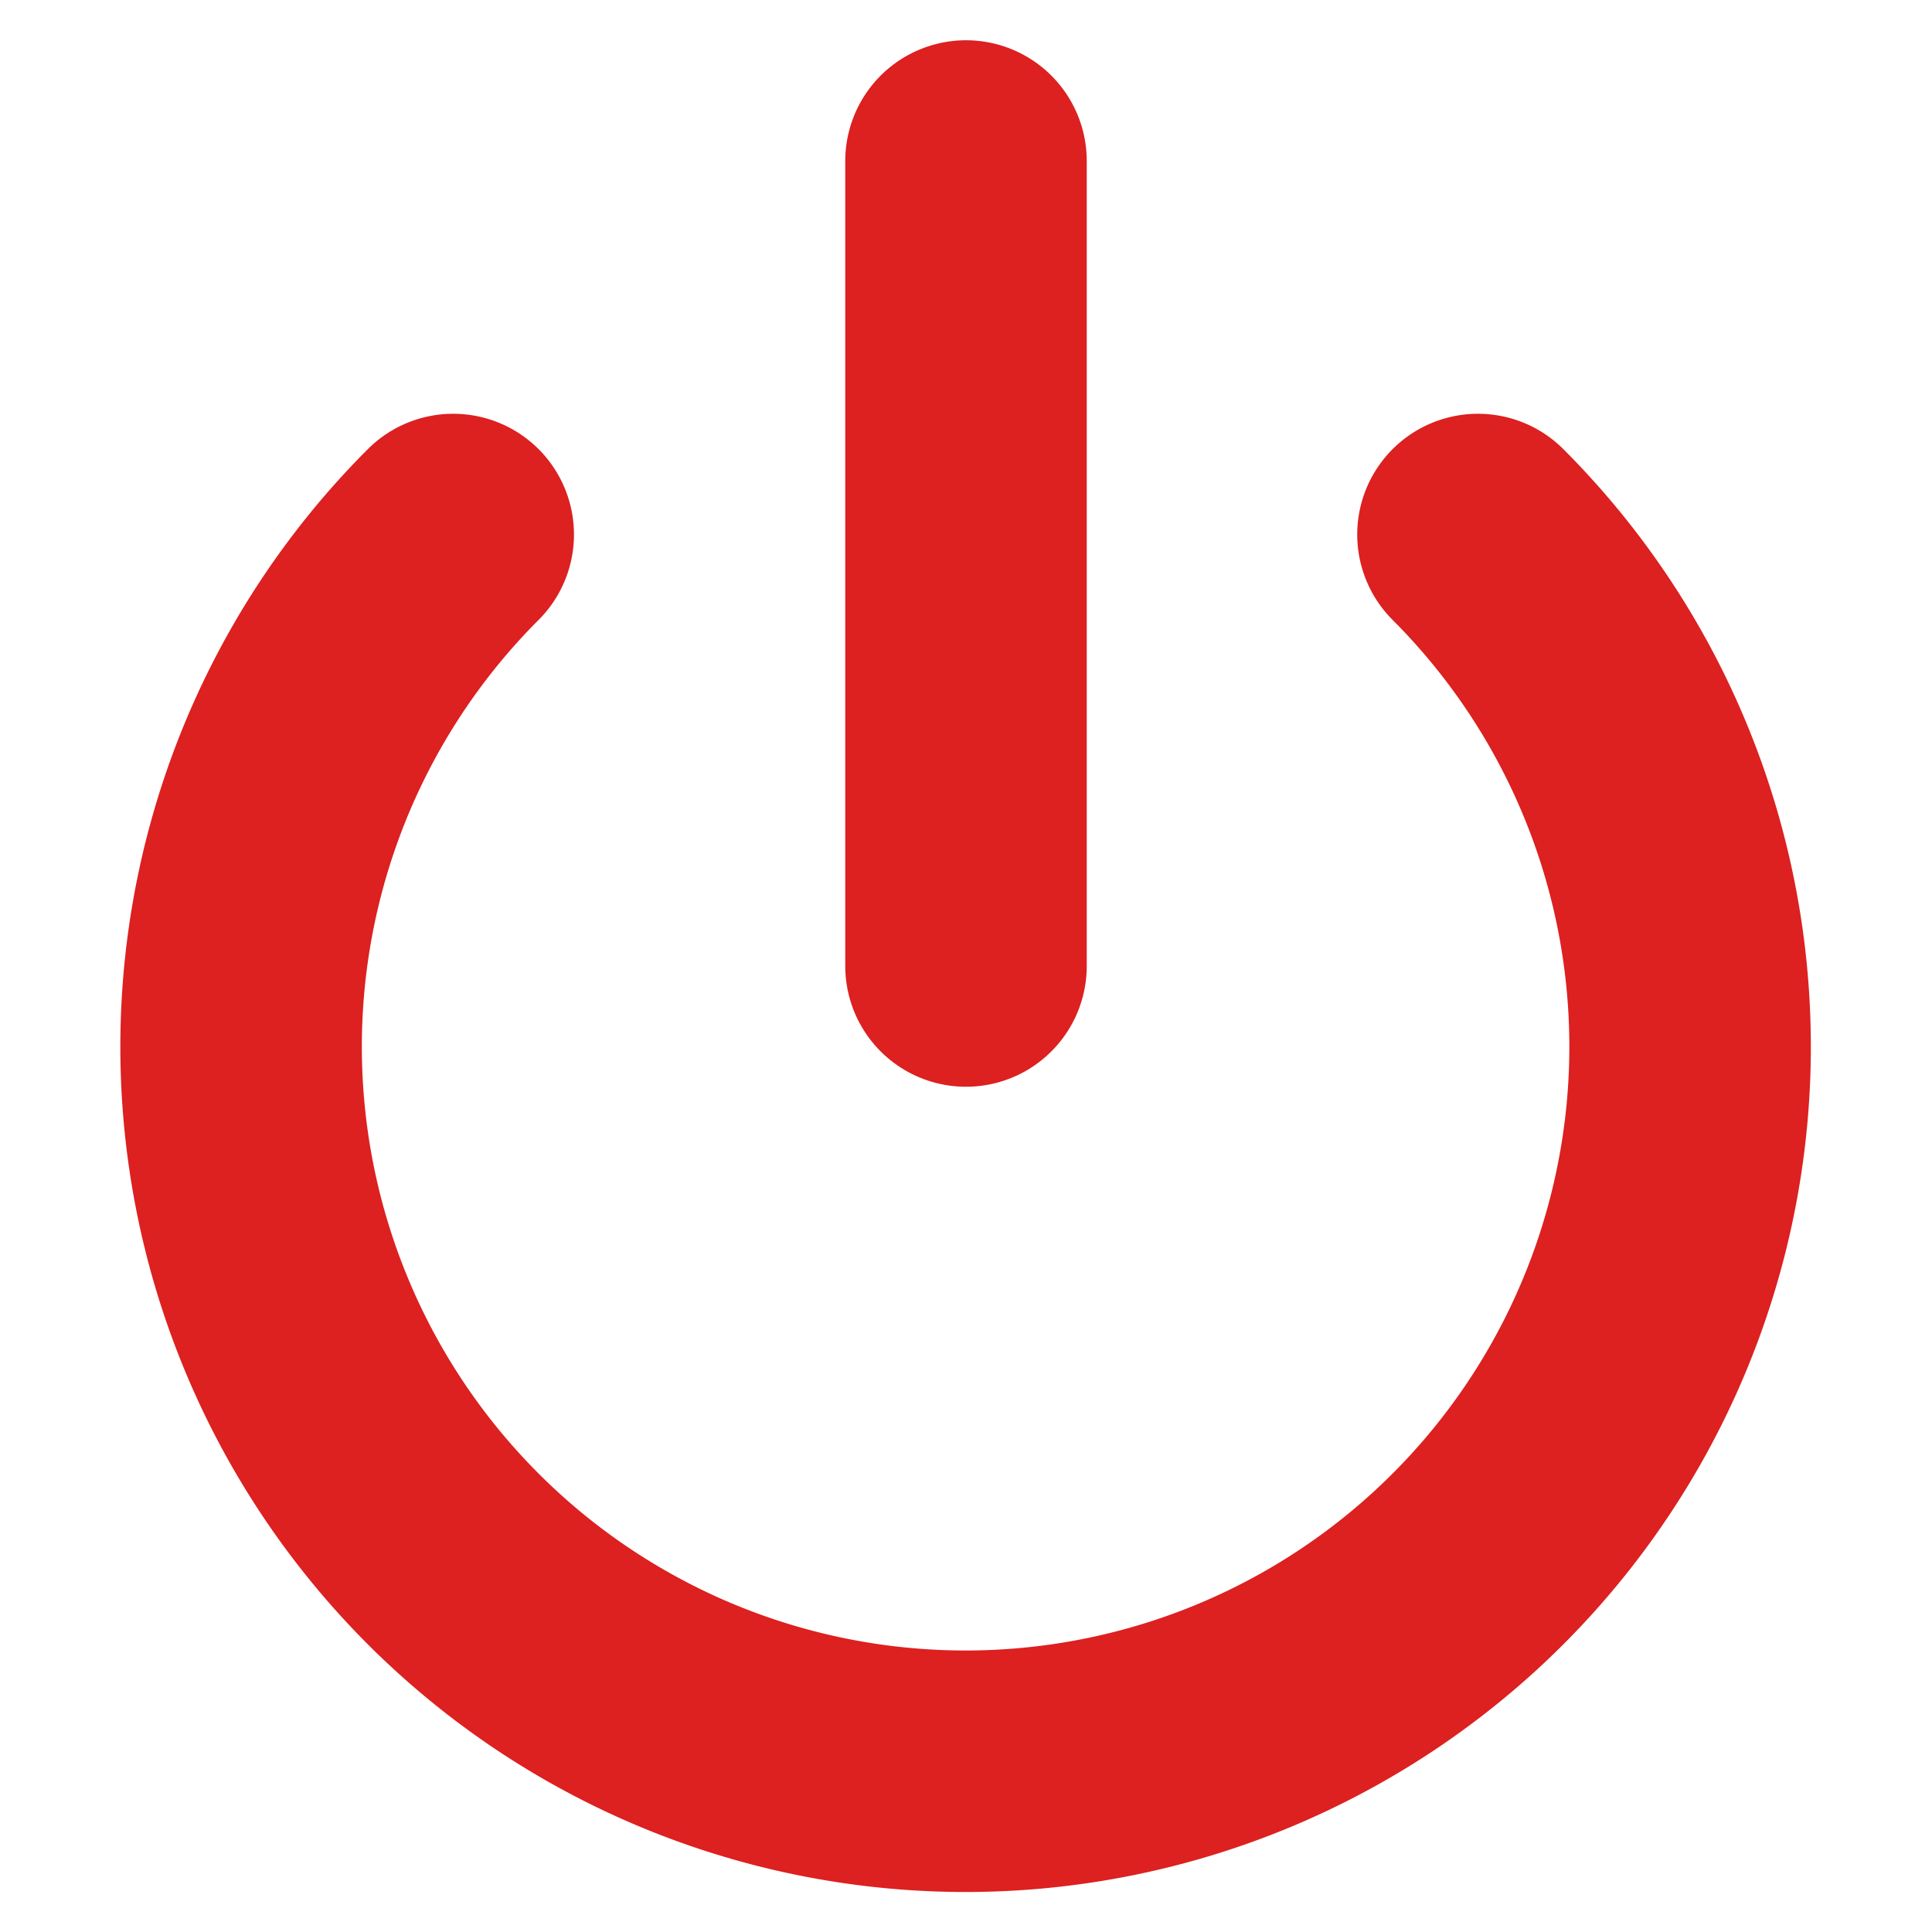 <svg xmlns="http://www.w3.org/2000/svg" width="100%" height="100%" viewBox="0 0 24 24" fill="none" stroke="#dd2020" stroke-width="3" stroke-linecap="round" stroke-linejoin="round" class="feather feather-power"><path d="M18.36 6.64a9 9 0 1 1-12.73 0"></path><line x1="12" y1="2" x2="12" y2="12"></line></svg>